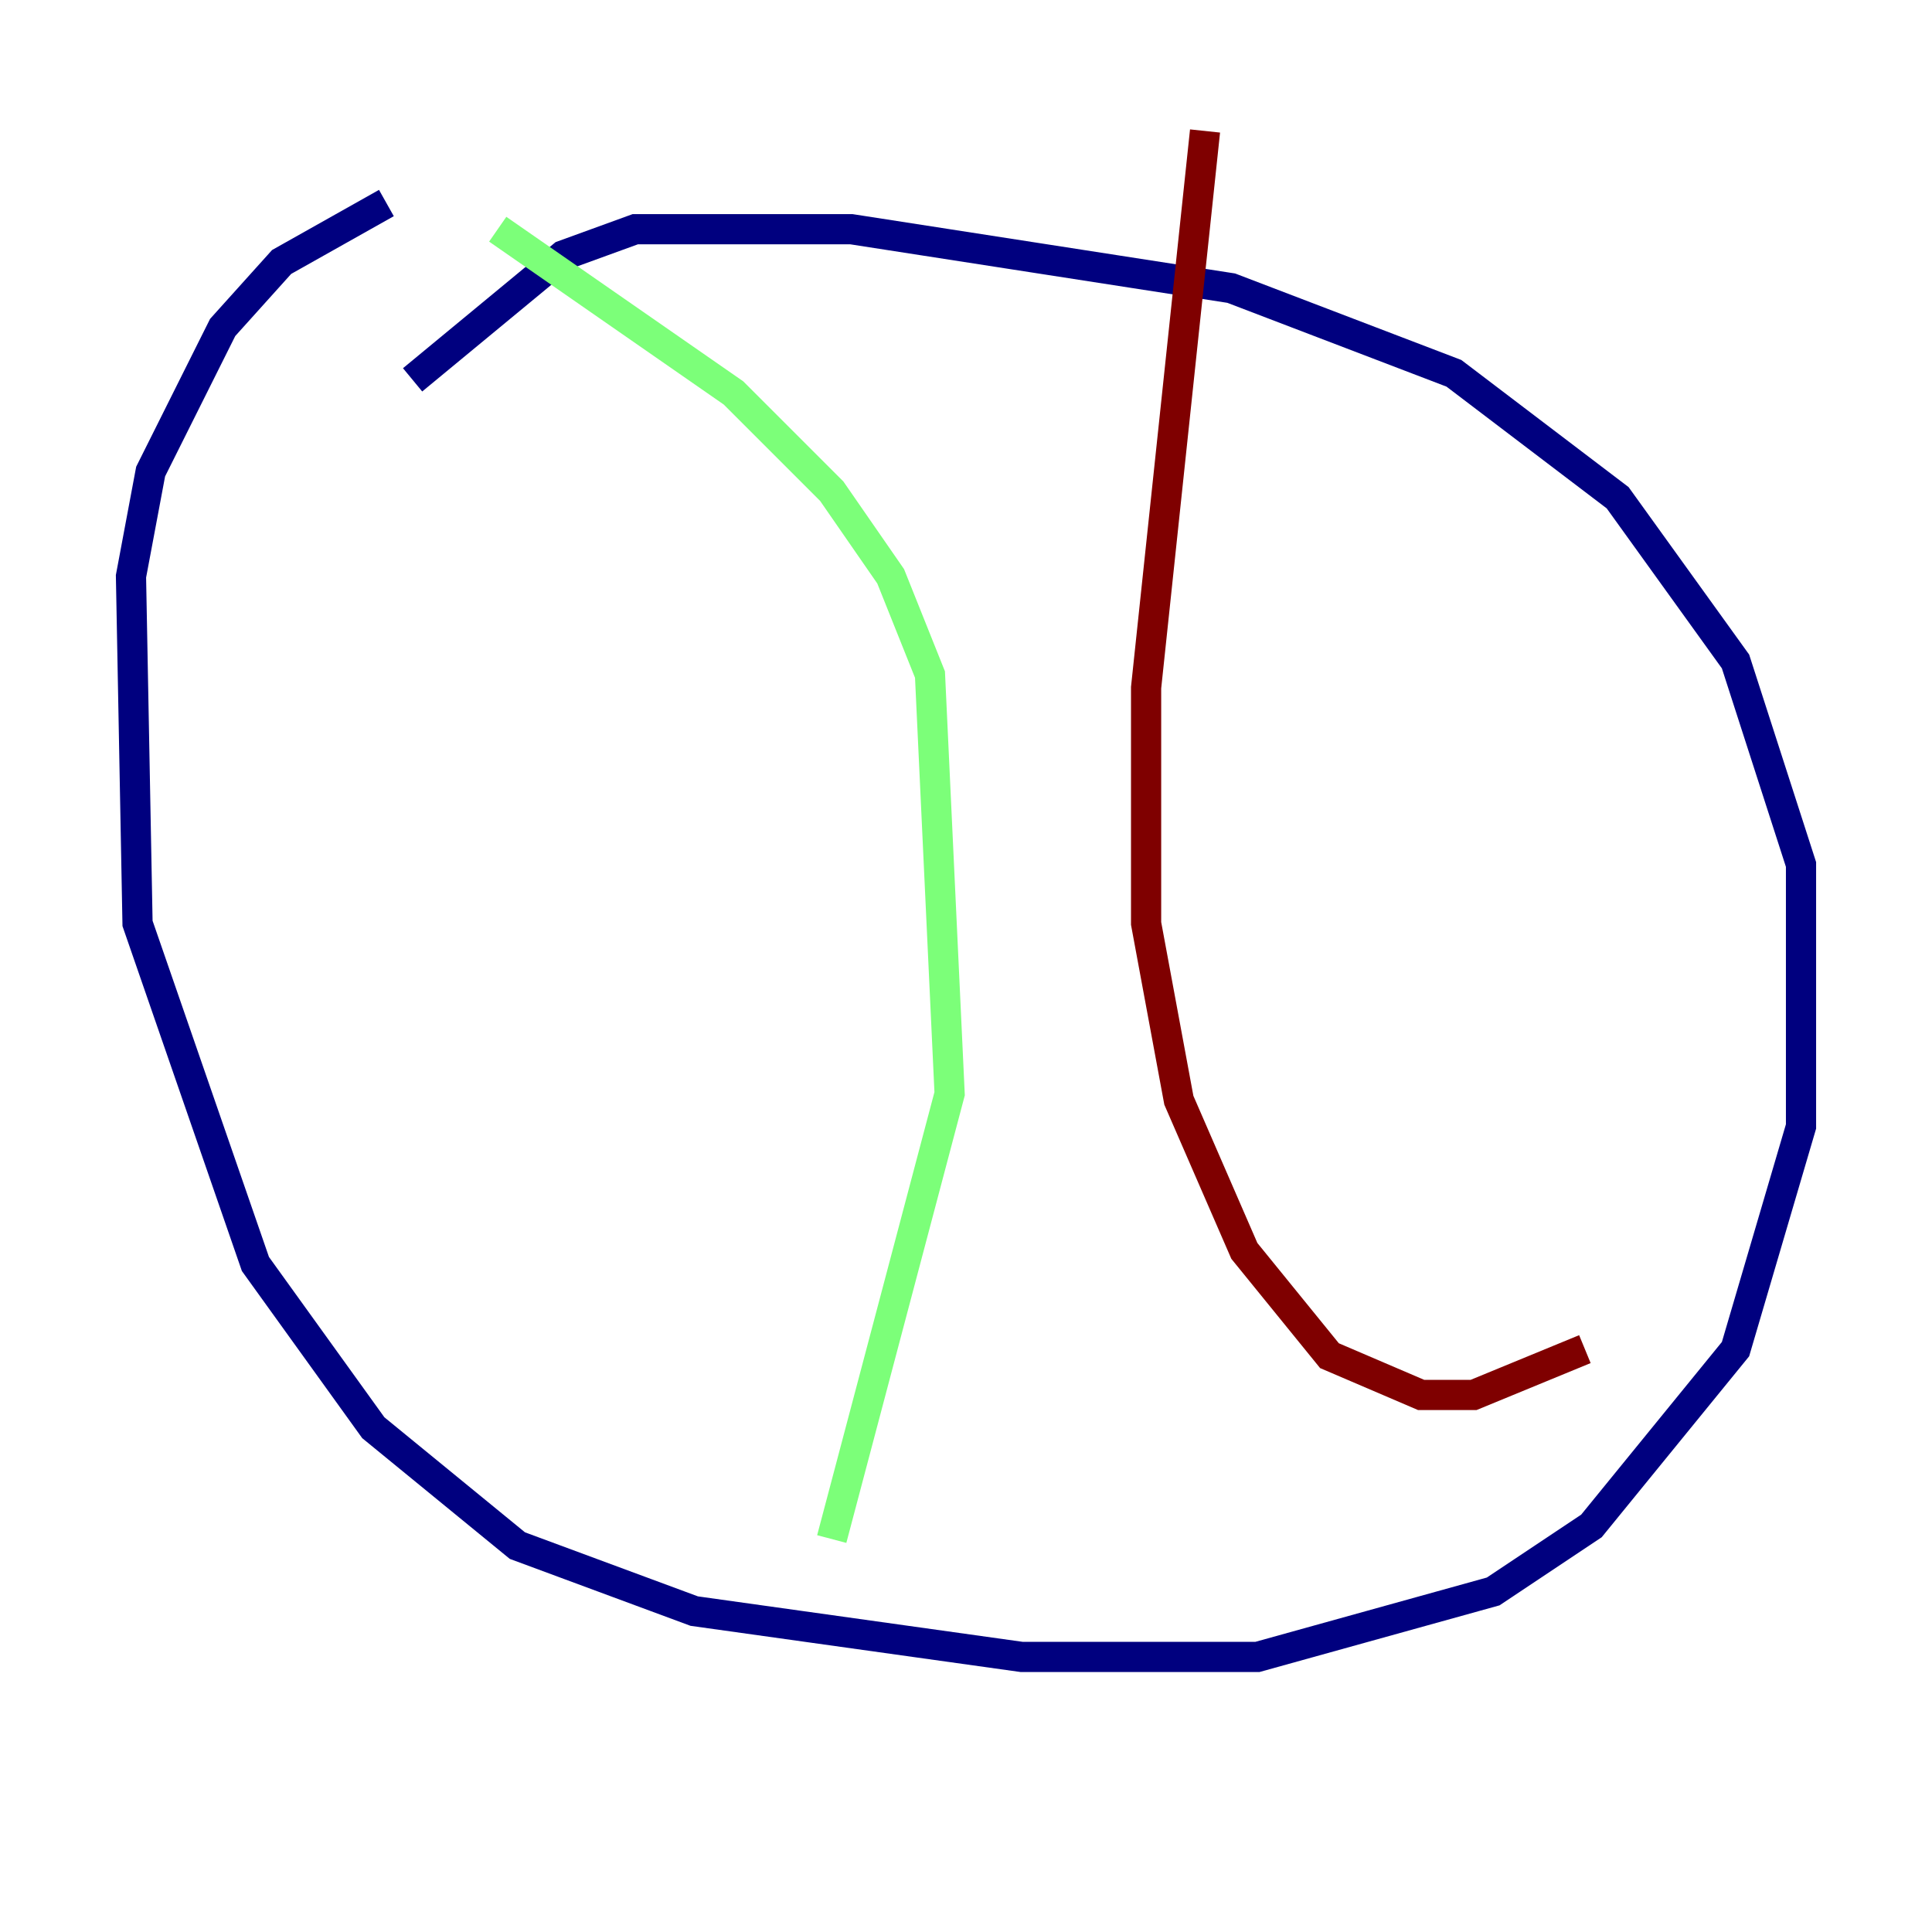 <?xml version="1.0" encoding="utf-8" ?>
<svg baseProfile="tiny" height="128" version="1.2" viewBox="0,0,128,128" width="128" xmlns="http://www.w3.org/2000/svg" xmlns:ev="http://www.w3.org/2001/xml-events" xmlns:xlink="http://www.w3.org/1999/xlink"><defs /><polyline fill="none" points="25.6,13.451 18.658,17.356 14.752,21.695 9.98,31.241 8.678,38.183 9.112,61.18 16.922,83.742 24.732,94.59 34.278,102.4 45.993,106.739 67.688,109.776 83.308,109.776 98.929,105.437 105.437,101.098 114.983,89.383 119.322,74.63 119.322,57.275 114.983,43.824 107.173,32.976 96.325,24.732 81.573,19.091 56.407,15.186 42.088,15.186 37.315,16.922 27.336,25.166" stroke="#00007f" stroke-width="2" /><polyline fill="none" points="32.976,15.186 48.597,26.034 55.105,32.542 59.01,38.183 61.614,44.691 62.915,72.461 55.105,101.966" stroke="#7cff79" stroke-width="2" /><polyline fill="none" points="79.837,8.678 75.932,45.559 75.932,61.18 78.102,72.895 82.441,82.875 88.081,89.817 94.156,92.42 97.627,92.42 105.003,89.383" stroke="#7f0000" stroke-width="2" /></svg>